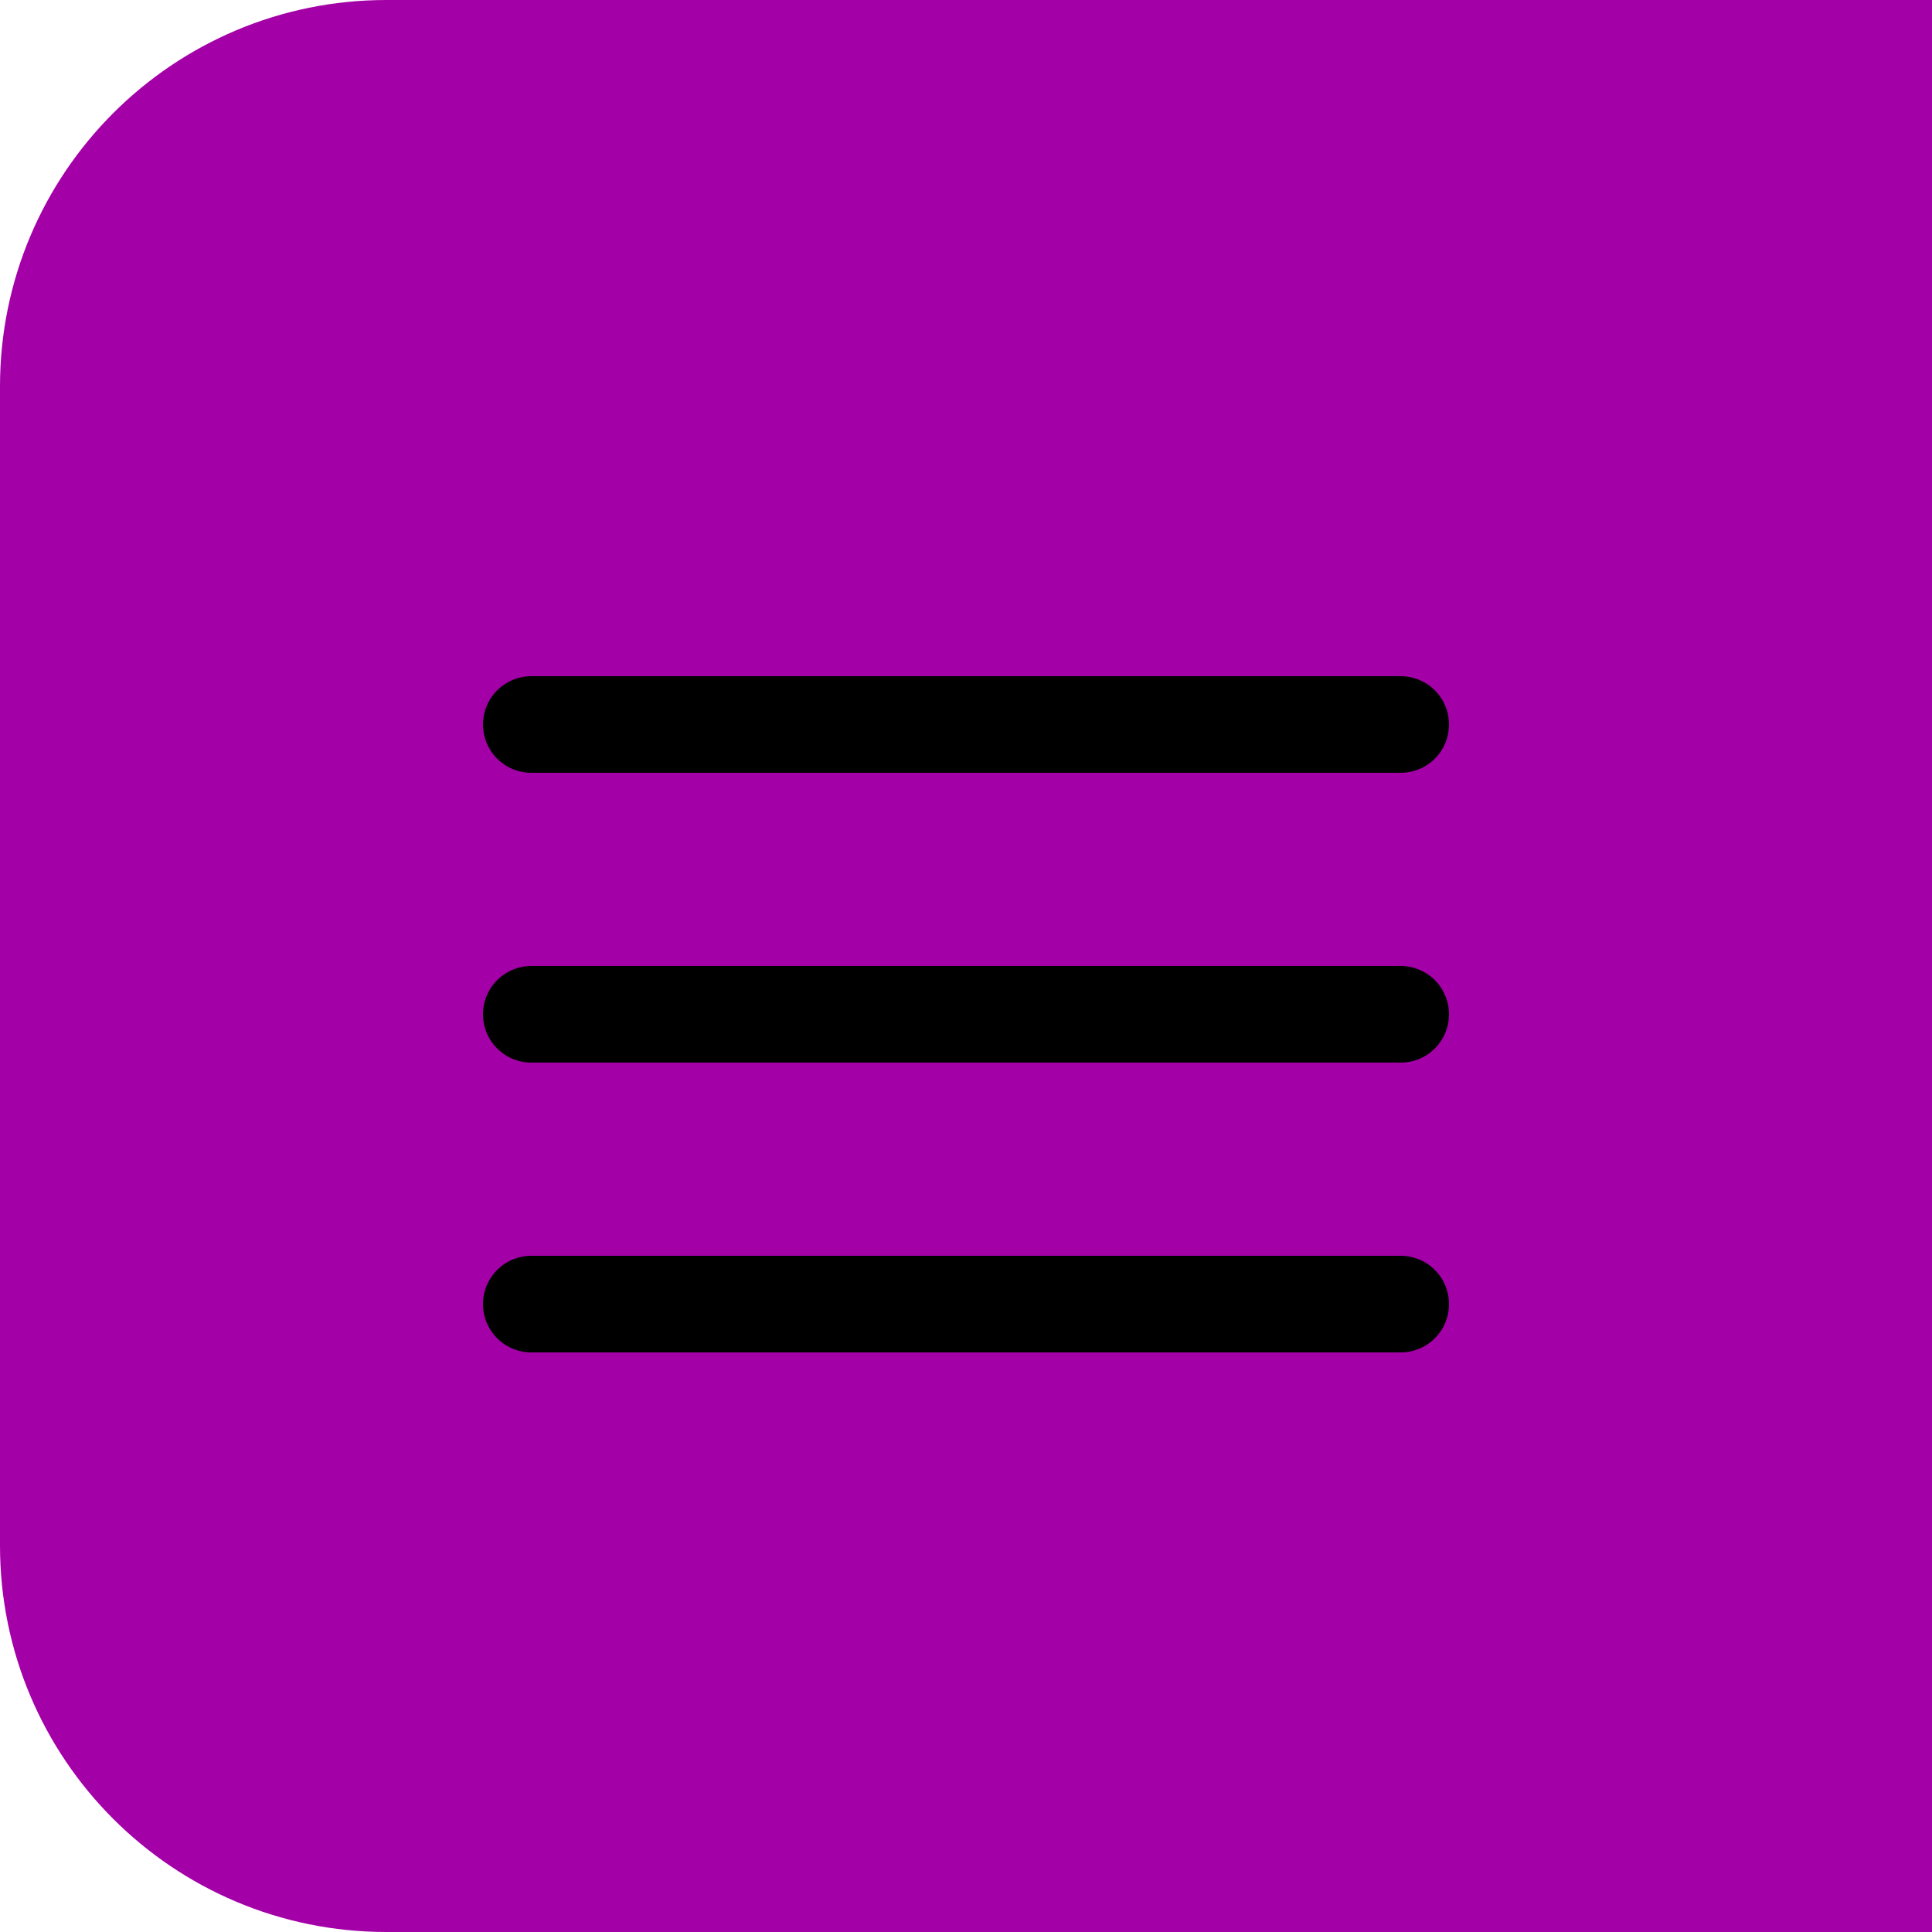 <svg width="20" height="20" viewBox="0 0 20 20" fill="none" xmlns="http://www.w3.org/2000/svg">
<path d="M4 0.5H19.5V19.5H4C2.067 19.5 0.5 17.933 0.5 16V4C0.5 2.067 2.067 0.5 4 0.5Z" fill="#a300a7 " stroke="#a300a7 "/>
<line x1="5.5" y1="7.5" x2="14.5" y2="7.5" stroke="black" stroke-linecap="round"/>
<line x1="5.5" y1="10.5" x2="14.5" y2="10.5" stroke="black" stroke-linecap="round"/>
<line x1="5.5" y1="13.5" x2="14.5" y2="13.5" stroke="black" stroke-linecap="round"/>
</svg>
